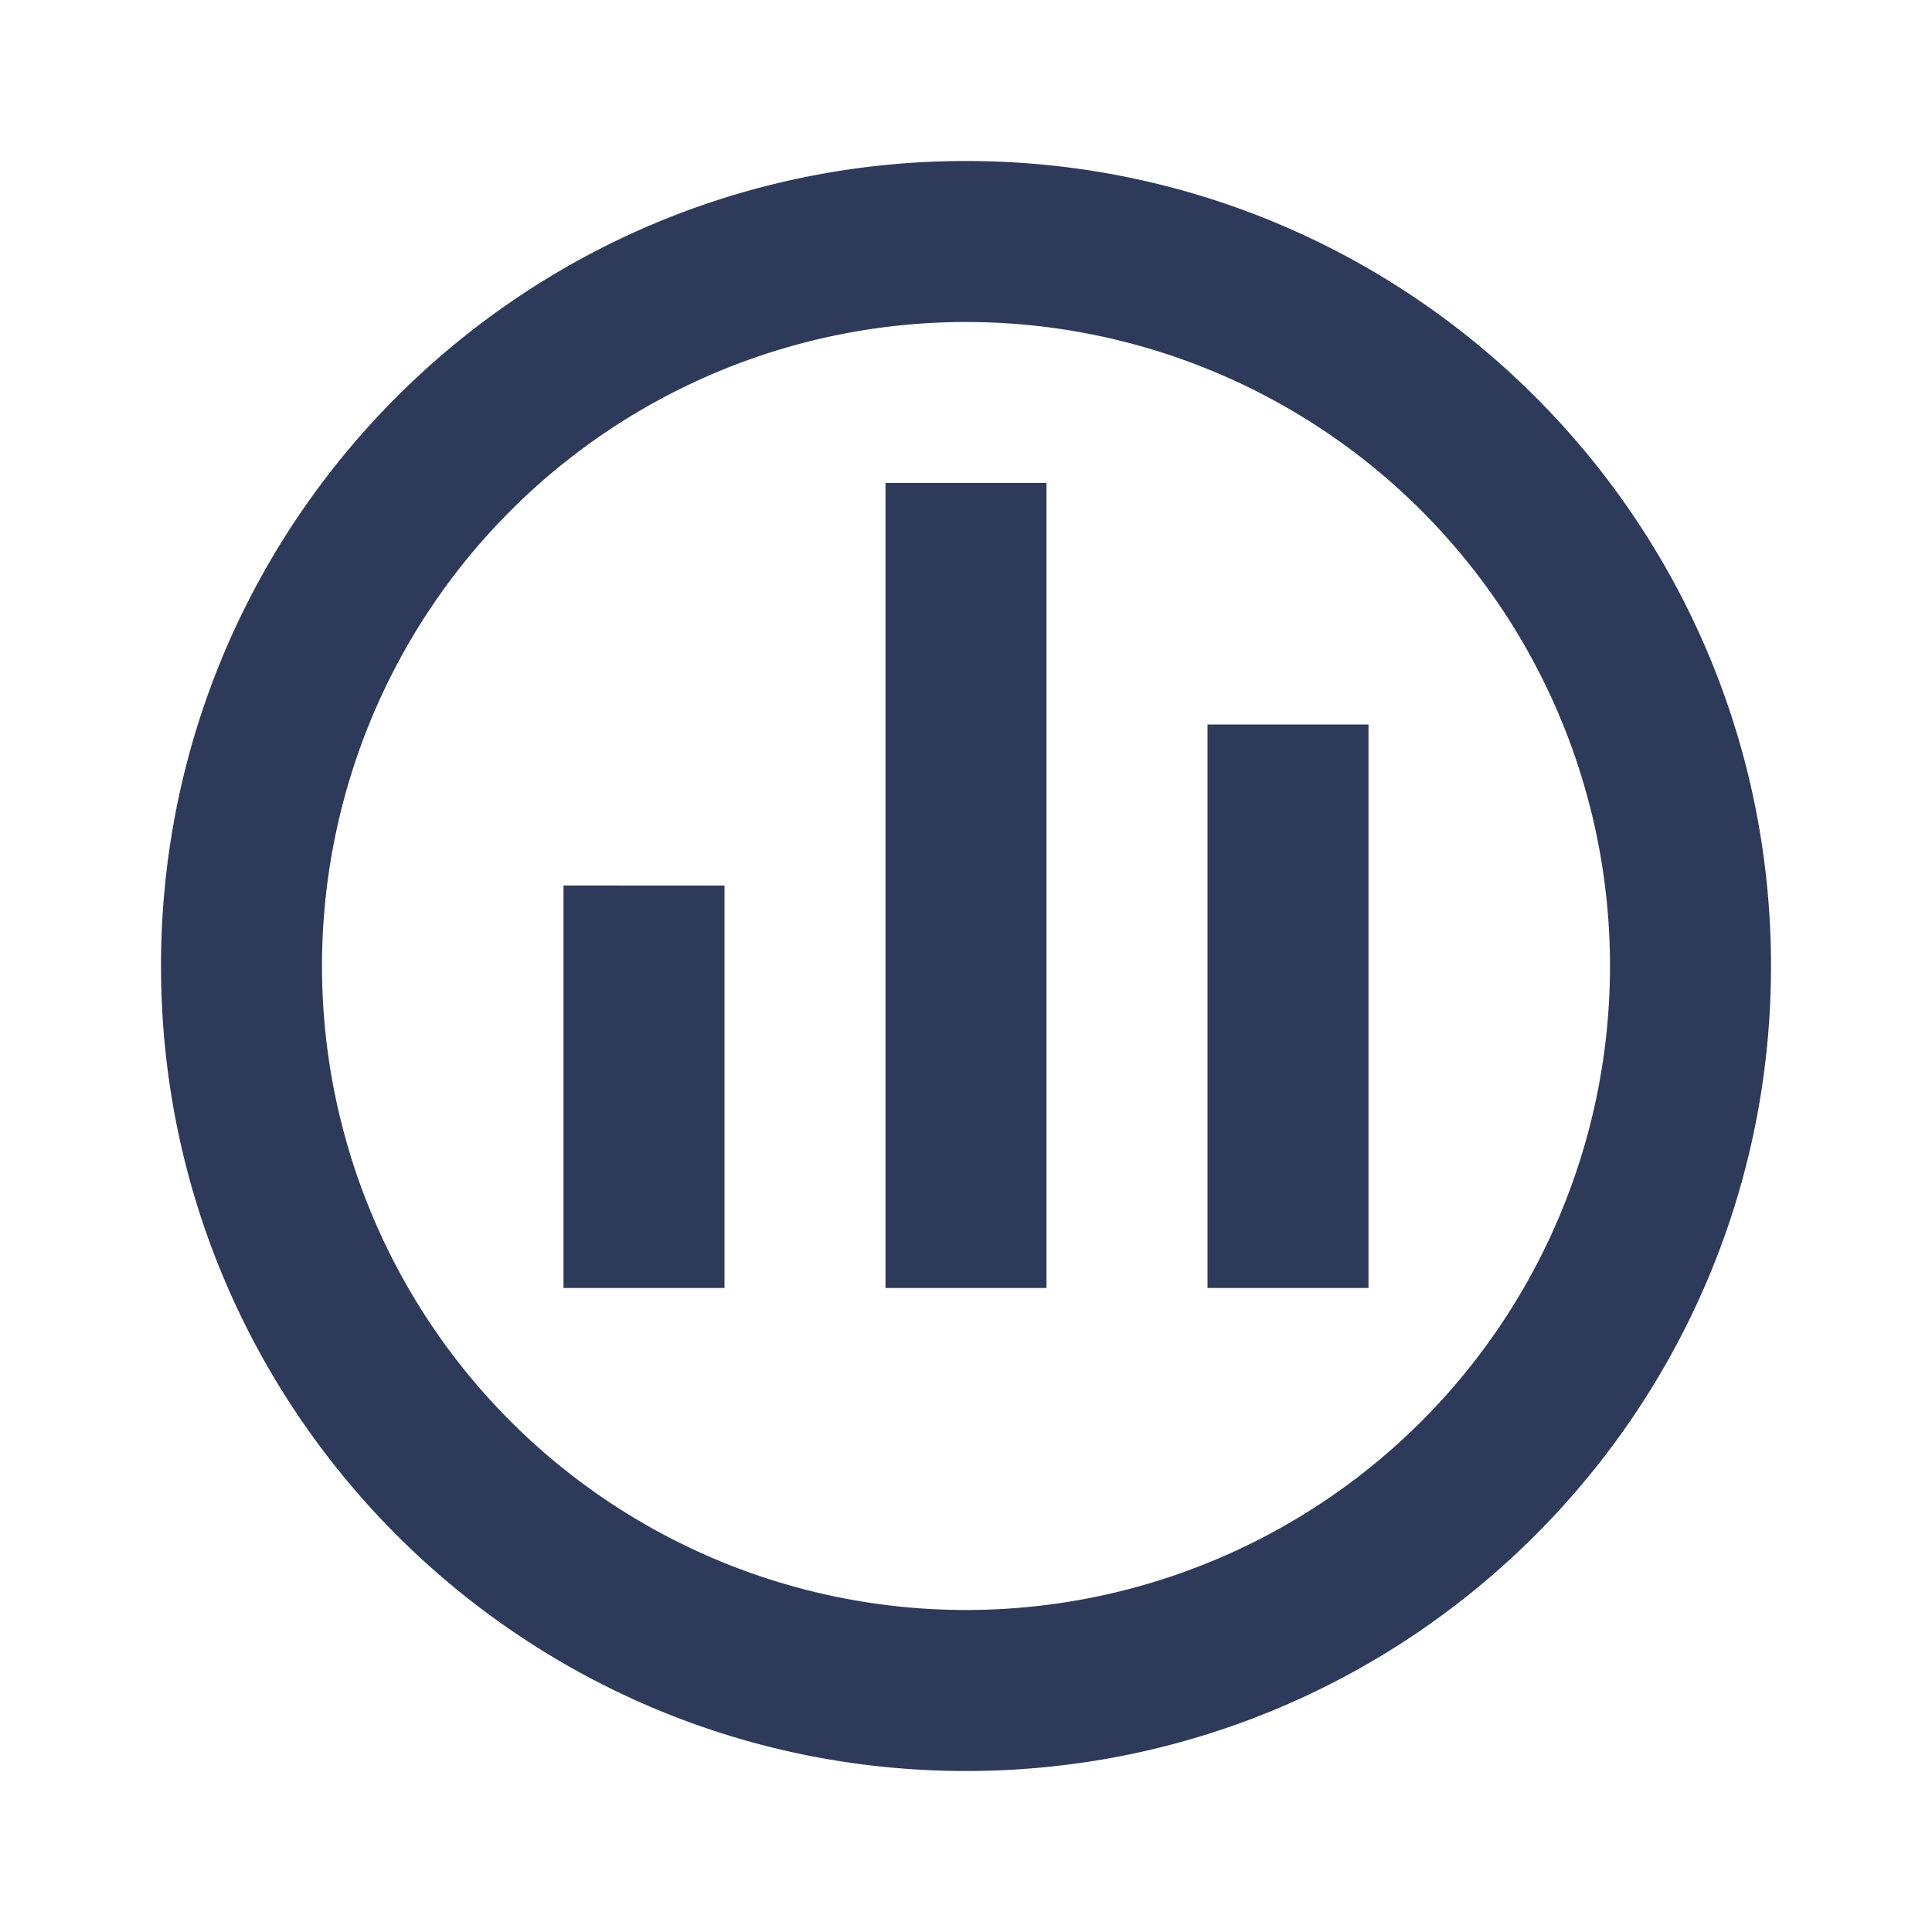 <svg width="24" height="24" fill="none" xmlns="http://www.w3.org/2000/svg"><path fill-rule="evenodd" clip-rule="evenodd" d="M12 20a8 8 0 1 1 0-16 8 8 0 0 1 0 16zM2 12C2 6.477 6.477 2 12 2s10 4.477 10 10-4.477 10-10 10S2 17.523 2 12zm13 4h2V9h-2v7zm-8 0h2v-5H7v5zm4 0h2V6h-2v10z" fill="#2E3A59"/></svg>
